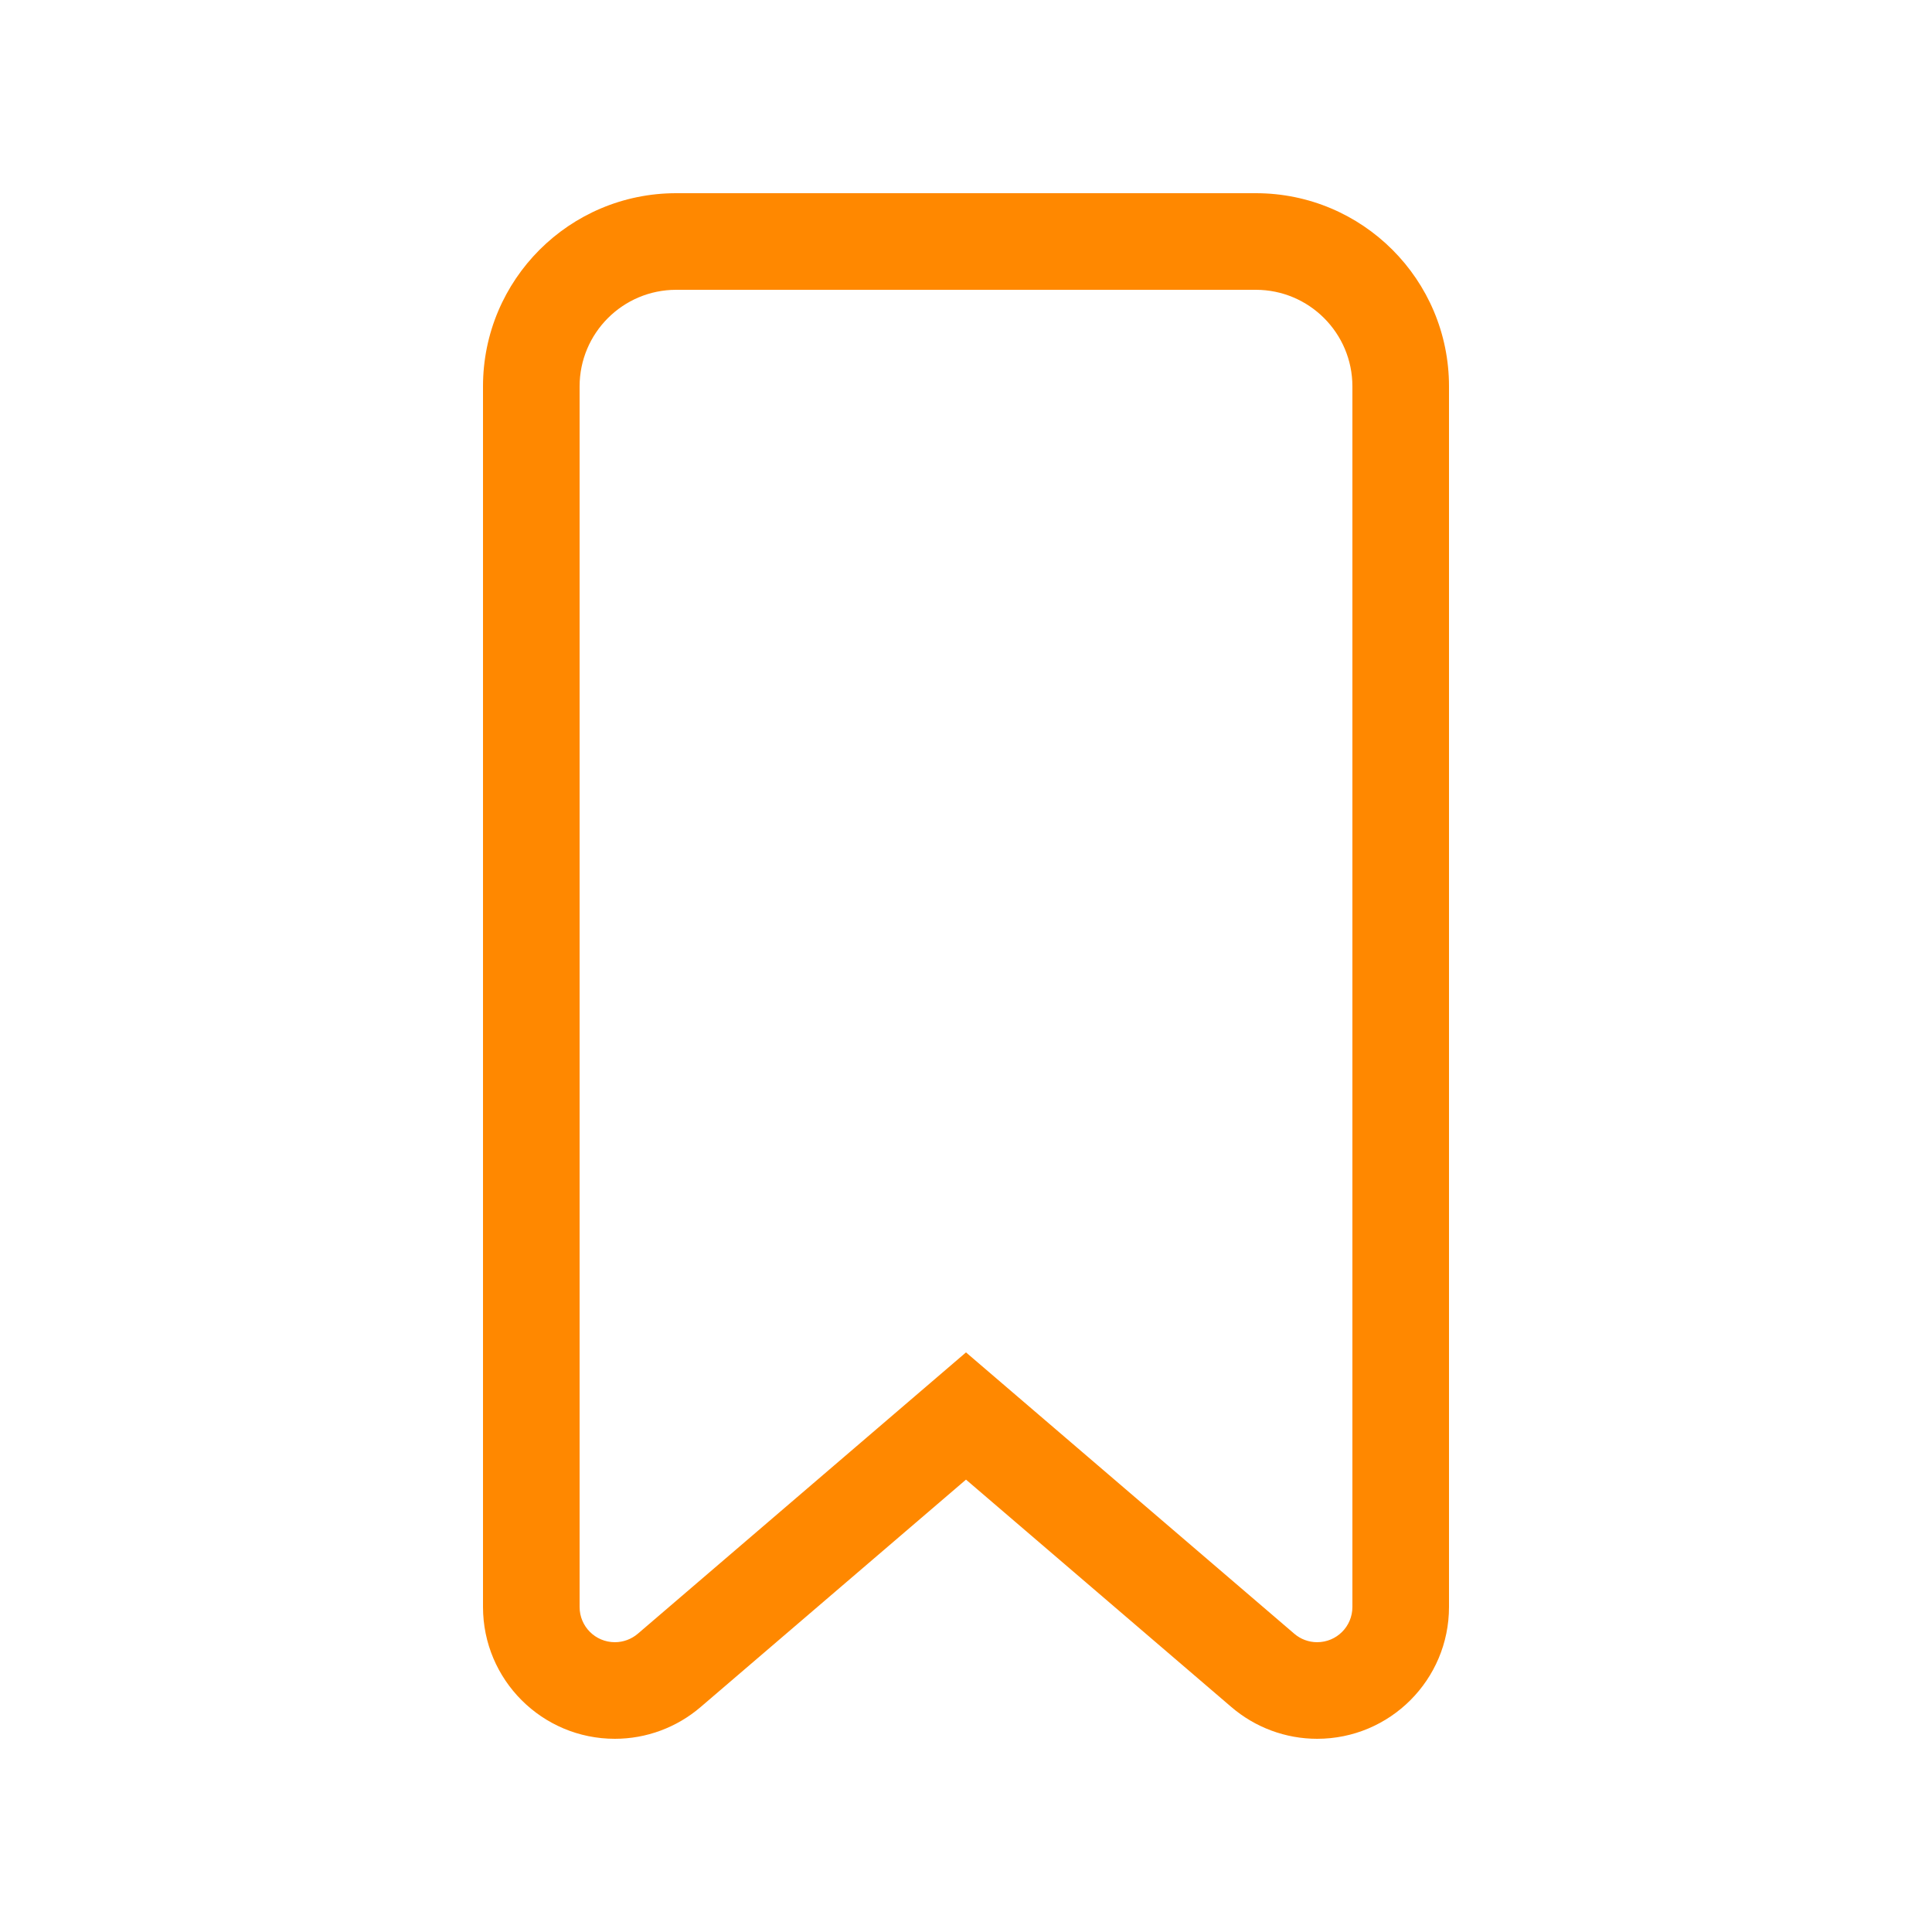 <svg width="20" height="20" viewBox="0 0 20 20" fill="none" xmlns="http://www.w3.org/2000/svg">
<path fill-rule="evenodd" clip-rule="evenodd" d="M6 4C6 3.448 6.448 3 7 3H13C13.552 3 14 3.448 14 4V16.635C14 16.837 13.837 17 13.635 17C13.548 17 13.464 16.969 13.398 16.912L10 14L6.603 16.912C6.536 16.969 6.452 17 6.365 17C6.163 17 6 16.837 6 16.635V4ZM10 15.317L12.747 17.671C12.994 17.883 13.309 18 13.635 18C14.389 18 15 17.389 15 16.635V4C15 2.895 14.105 2 13 2H7C5.895 2 5 2.895 5 4V16.635C5 17.389 5.611 18 6.365 18C6.691 18 7.006 17.883 7.253 17.671L10 15.317Z" fill="#FF8800"/>
</svg>
